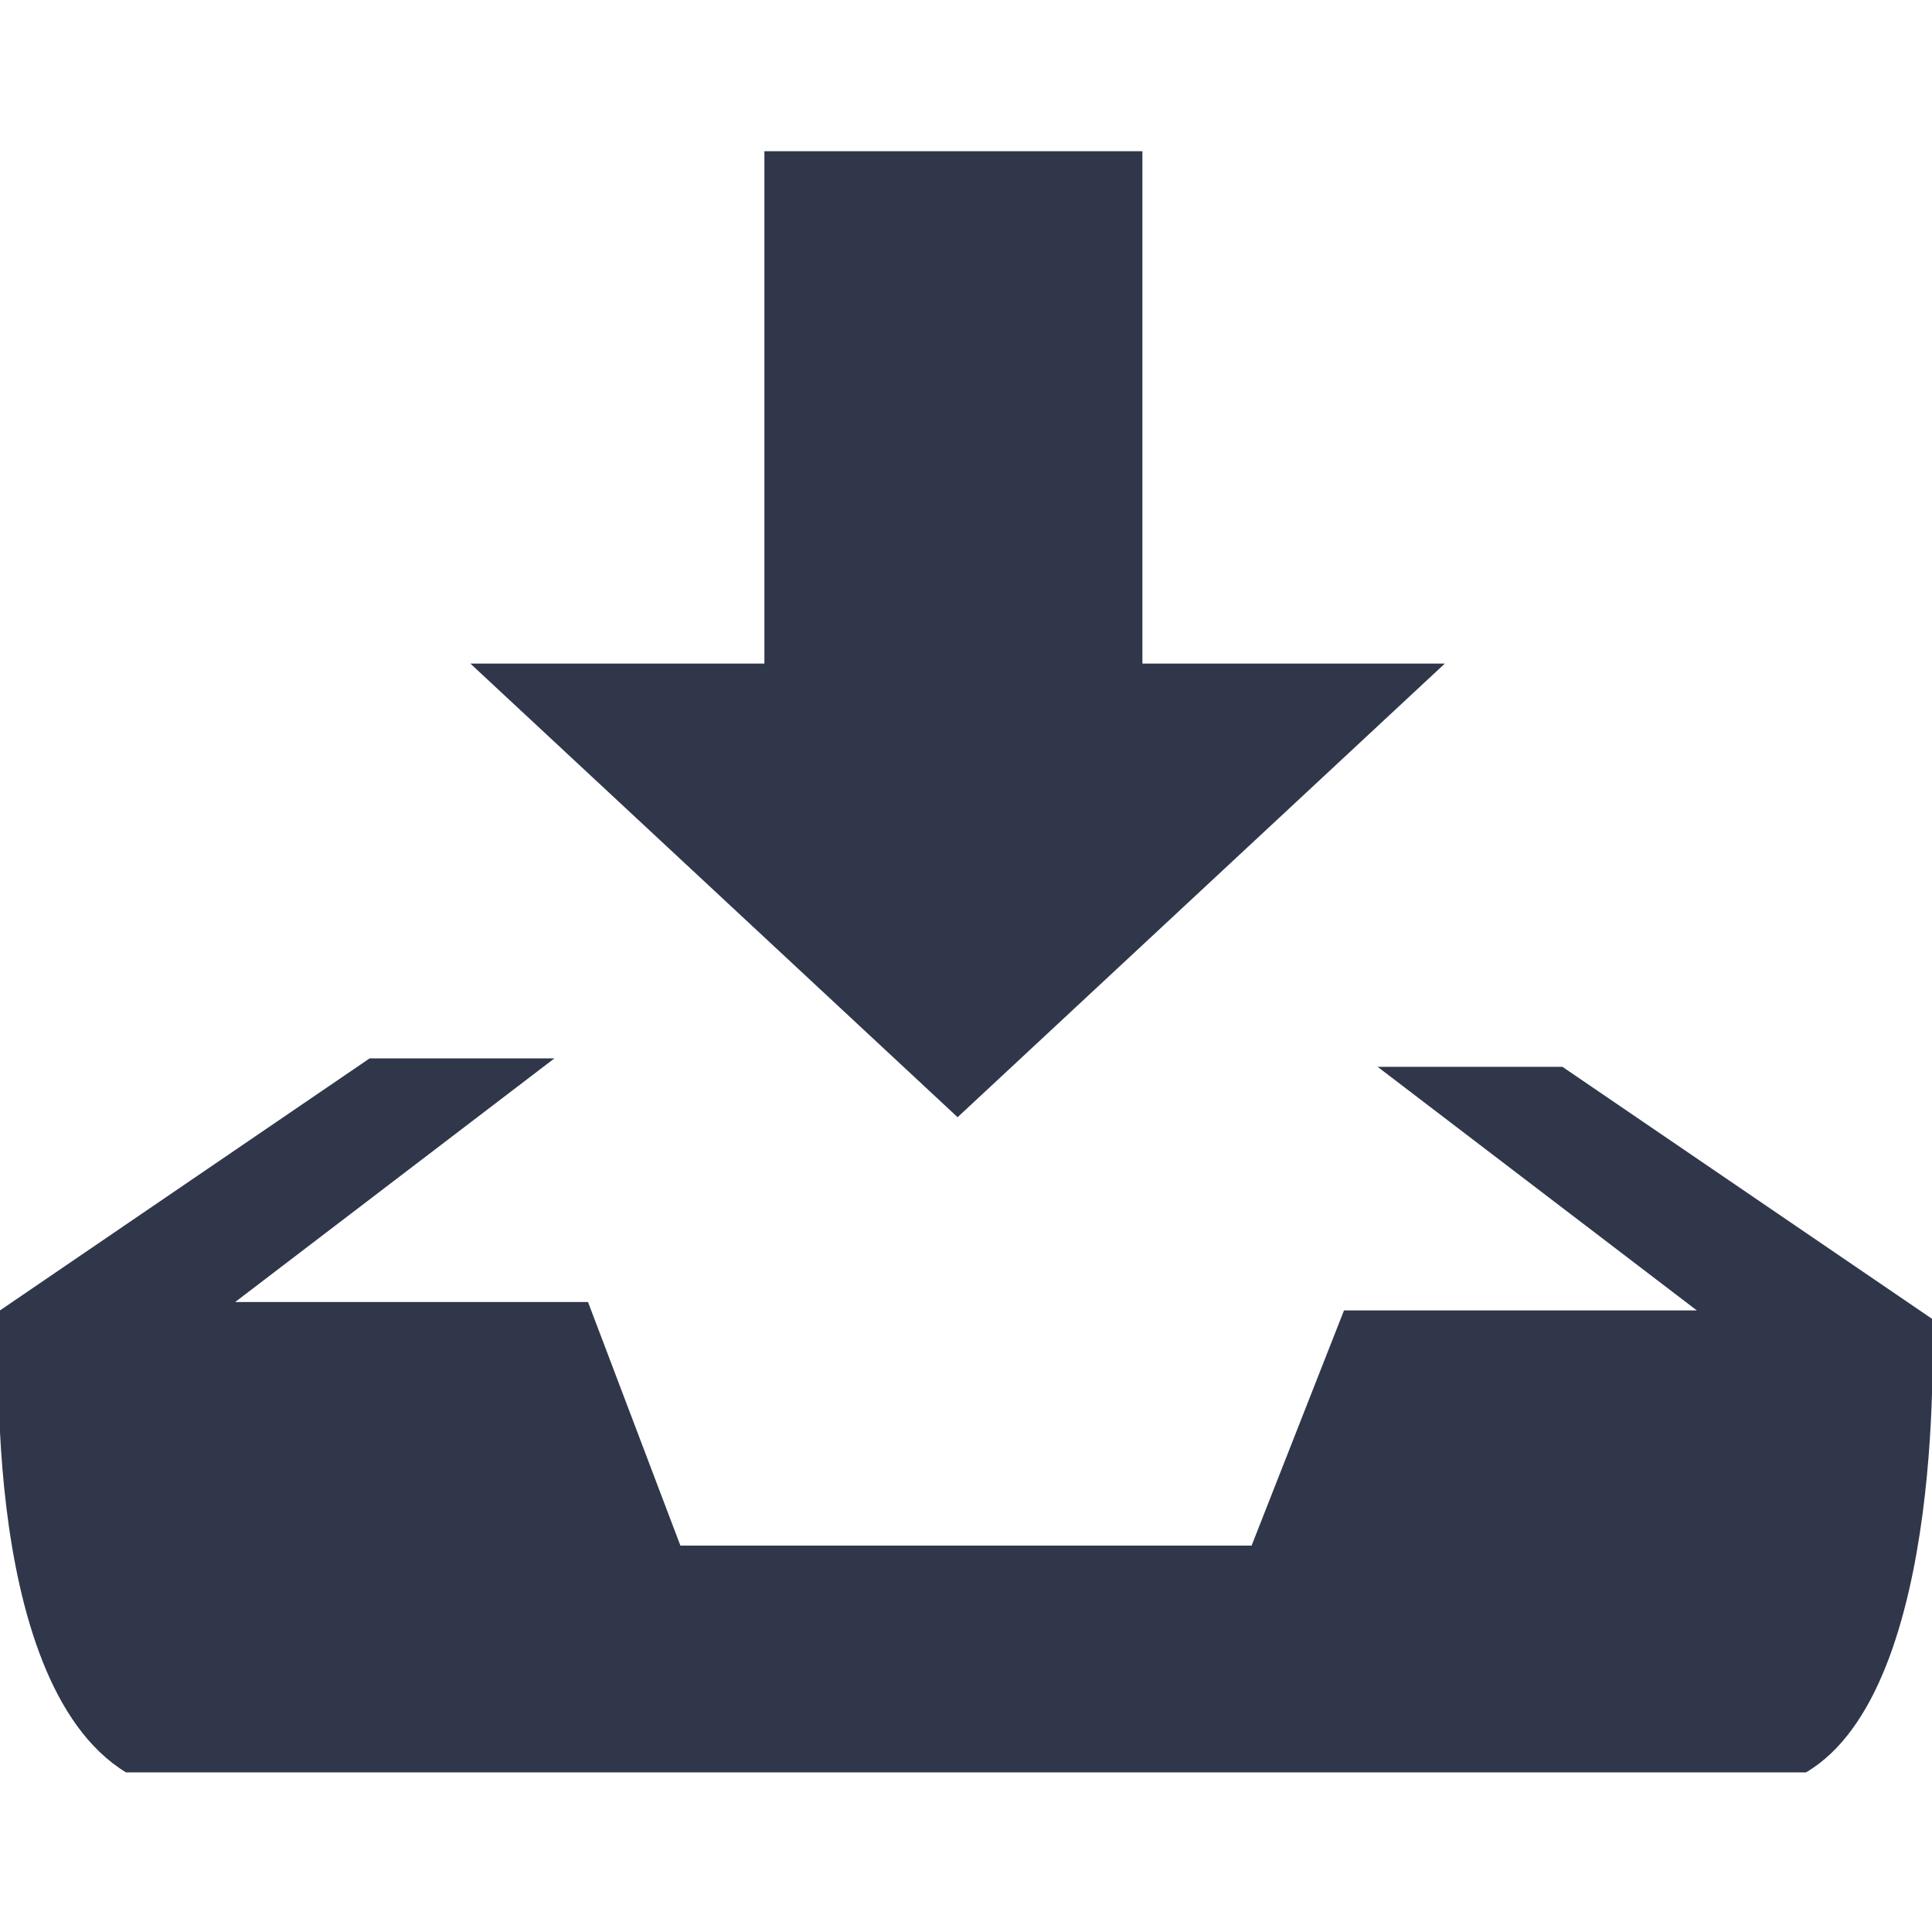 <?xml version="1.0" encoding="utf-8"?>
<!-- Generator: Adobe Illustrator 22.1.0, SVG Export Plug-In . SVG Version: 6.00 Build 0)  -->
<svg version="1.1" id="Calque_1" xmlns="http://www.w3.org/2000/svg" xmlns:xlink="http://www.w3.org/1999/xlink" x="0px" y="0px"
	 viewBox="0 0 23 23" style="enable-background:new 0 0 23 23;" xml:space="preserve">
<style type="text/css">
	.st0{fill:#30374B;}
</style>
<path class="st0" d="M23,15.7l-4.4-3h-2.2l3.8,2.9H16l-1.1,2.8h-3.2h-0.2H8.1L7,15.5H2.8l3.8-2.9H4.4l-4.4,3c0,0-0.3,4.4,1.5,5.5
	h9.9h0.2h9.9C23.2,20.1,23,15.7,23,15.7z"/>
<polygon class="st0" points="5.6,7.9 8.5,10.6 11.4,13.3 14.3,10.6 17.2,7.9 13.6,7.9 13.6,1.8 9.1,1.8 9.1,7.9 "/>
</svg>
